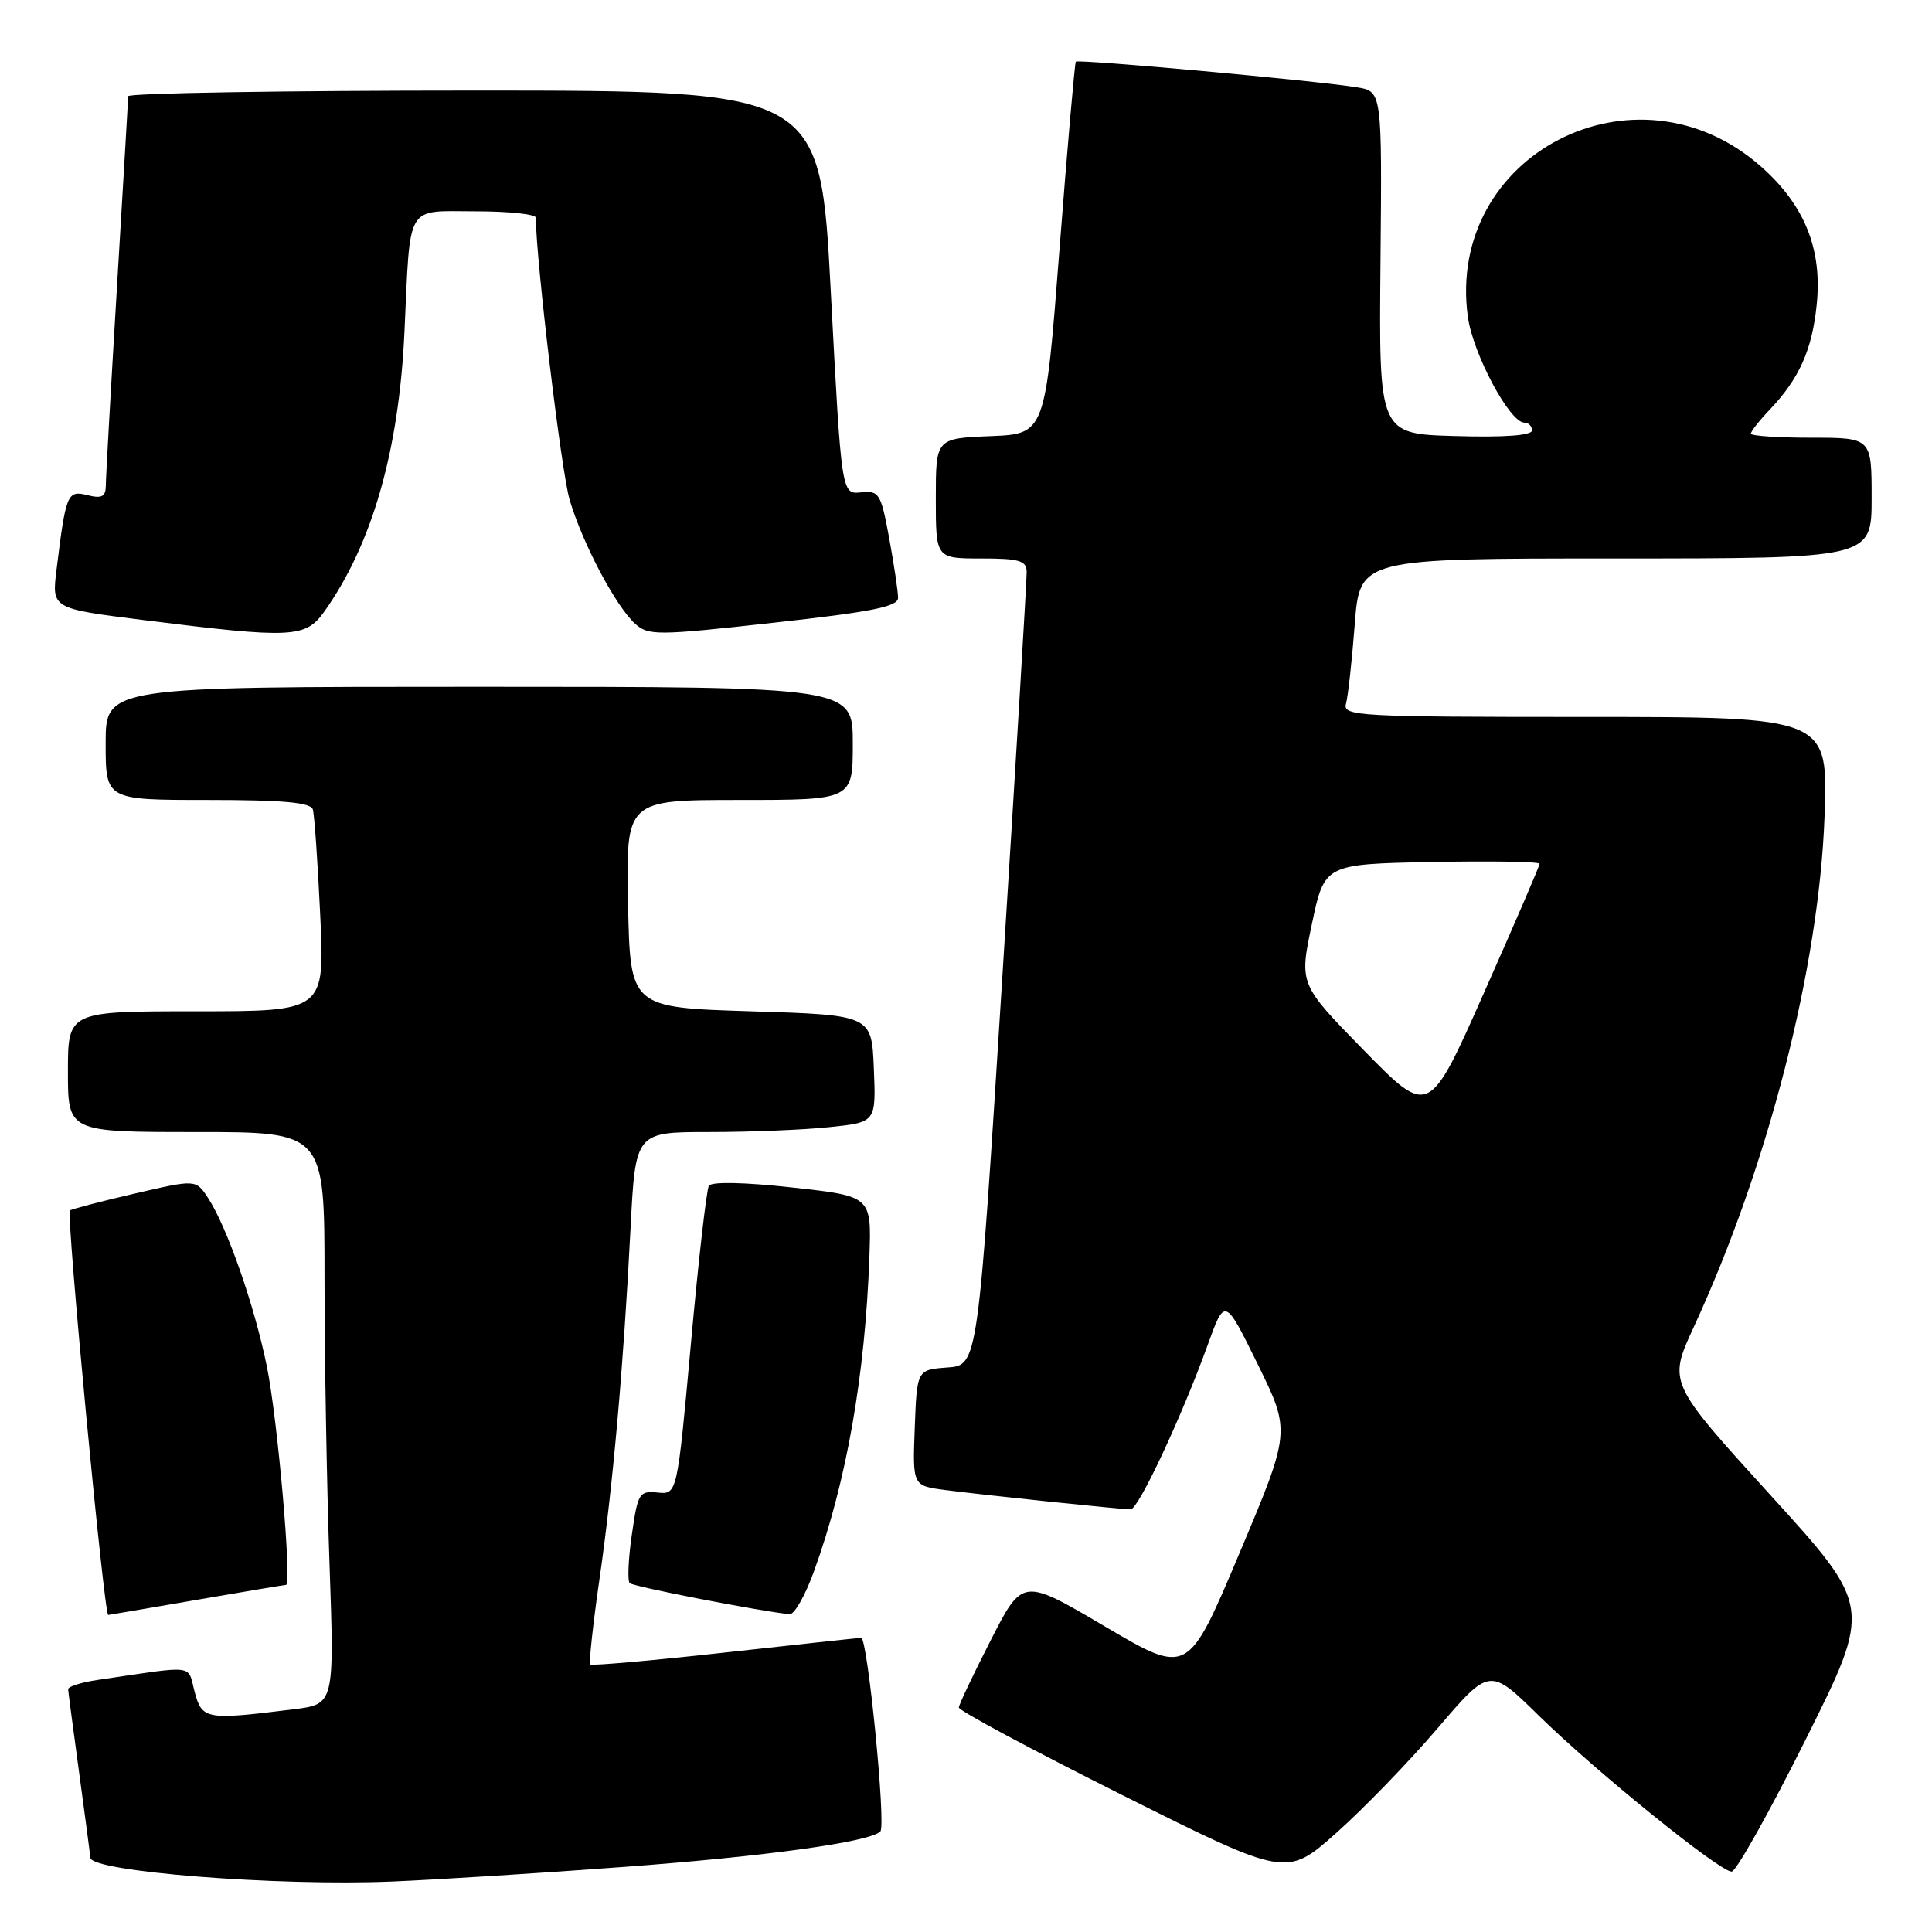 <?xml version="1.0" encoding="UTF-8" standalone="no"?>
<!DOCTYPE svg PUBLIC "-//W3C//DTD SVG 1.1//EN" "http://www.w3.org/Graphics/SVG/1.1/DTD/svg11.dtd" >
<svg xmlns="http://www.w3.org/2000/svg" xmlns:xlink="http://www.w3.org/1999/xlink" version="1.1" viewBox="0 0 256 256">
 <g >
 <path fill="currentColor"
d=" M 82.50 247.39 C 101.41 245.99 115.25 244.08 116.65 242.68 C 117.43 241.91 114.96 216.99 114.11 217.02 C 113.78 217.03 105.64 217.91 96.04 218.97 C 86.43 220.04 78.41 220.74 78.21 220.55 C 78.02 220.35 78.56 215.31 79.42 209.34 C 81.21 196.95 82.61 181.17 83.55 162.75 C 84.20 150.00 84.20 150.00 93.95 150.00 C 99.32 150.00 106.49 149.71 109.89 149.35 C 116.08 148.71 116.08 148.71 115.79 141.60 C 115.50 134.50 115.50 134.50 99.50 134.00 C 83.50 133.50 83.50 133.50 83.22 119.75 C 82.94 106.00 82.94 106.00 97.97 106.00 C 113.00 106.00 113.00 106.00 113.00 98.50 C 113.00 91.00 113.00 91.00 63.50 91.00 C 14.00 91.00 14.00 91.00 14.00 98.50 C 14.00 106.00 14.00 106.00 27.53 106.00 C 37.48 106.00 41.16 106.33 41.45 107.25 C 41.66 107.94 42.10 114.24 42.43 121.25 C 43.03 134.00 43.03 134.00 26.02 134.00 C 9.00 134.00 9.00 134.00 9.00 142.00 C 9.00 150.00 9.00 150.00 26.00 150.00 C 43.00 150.00 43.00 150.00 43.00 169.25 C 43.00 179.84 43.30 196.90 43.66 207.16 C 44.31 225.82 44.31 225.82 38.90 226.49 C 27.25 227.94 26.77 227.85 25.79 224.17 C 24.81 220.49 26.13 220.66 13.00 222.59 C 10.80 222.91 9.01 223.47 9.03 223.84 C 9.05 224.20 9.71 229.22 10.50 235.00 C 11.29 240.78 11.95 245.80 11.97 246.16 C 12.06 248.00 36.73 249.95 52.00 249.31 C 57.78 249.07 71.50 248.21 82.50 247.39 Z  M 190.52 228.97 C 197.39 220.94 197.39 220.94 203.94 227.37 C 211.49 234.76 227.85 248.00 229.45 248.00 C 230.04 248.00 234.47 240.10 239.29 230.44 C 248.05 212.89 248.05 212.89 234.54 198.05 C 221.04 183.20 221.04 183.20 224.43 175.85 C 234.27 154.54 241.02 128.23 241.76 108.25 C 242.26 95.00 242.26 95.00 210.06 95.00 C 179.88 95.00 177.90 94.89 178.35 93.25 C 178.62 92.29 179.14 87.56 179.51 82.75 C 180.18 74.00 180.18 74.00 214.09 74.00 C 248.00 74.00 248.00 74.00 248.00 66.00 C 248.00 58.00 248.00 58.00 240.00 58.00 C 235.60 58.00 232.00 57.76 232.00 57.46 C 232.00 57.16 233.15 55.69 234.57 54.21 C 238.42 50.14 240.11 46.35 240.72 40.40 C 241.49 33.01 239.12 27.15 233.30 22.03 C 216.77 7.48 191.54 20.47 194.50 41.99 C 195.17 46.87 200.04 56.00 201.98 56.00 C 202.54 56.00 203.00 56.47 203.00 57.03 C 203.00 57.70 199.36 57.97 192.86 57.78 C 182.71 57.50 182.71 57.50 182.92 34.81 C 183.13 12.11 183.13 12.11 179.81 11.57 C 174.56 10.70 142.85 7.81 142.55 8.17 C 142.41 8.35 141.43 19.52 140.39 33.00 C 138.50 57.50 138.50 57.50 131.25 57.79 C 124.00 58.09 124.00 58.09 124.00 66.04 C 124.00 74.00 124.00 74.00 130.00 74.00 C 135.03 74.00 136.01 74.28 136.04 75.75 C 136.06 76.71 134.62 100.77 132.83 129.20 C 129.58 180.91 129.58 180.91 125.54 181.20 C 121.50 181.50 121.50 181.50 121.21 189.18 C 120.92 196.87 120.92 196.87 125.21 197.43 C 130.26 198.09 148.52 200.00 149.82 200.00 C 150.84 200.00 156.61 187.68 160.03 178.20 C 162.30 171.91 162.30 171.91 166.67 180.80 C 171.03 189.68 171.03 189.68 164.22 205.84 C 157.41 221.99 157.41 221.99 146.45 215.54 C 135.50 209.08 135.50 209.08 131.30 217.29 C 128.99 221.81 127.08 225.84 127.05 226.25 C 127.02 226.66 136.78 231.88 148.73 237.87 C 170.46 248.74 170.46 248.74 177.06 242.88 C 180.69 239.65 186.75 233.39 190.52 228.97 Z  M 26.00 212.00 C 32.33 210.91 37.67 210.01 37.89 210.01 C 38.71 209.99 36.80 188.13 35.36 181.06 C 33.71 172.95 30.08 162.57 27.55 158.71 C 25.95 156.27 25.95 156.27 17.77 158.17 C 13.27 159.22 9.44 160.22 9.26 160.40 C 8.76 160.91 13.79 214.02 14.34 213.99 C 14.43 213.99 19.68 213.09 26.00 212.00 Z  M 107.84 208.25 C 112.16 196.37 114.64 182.27 115.20 166.50 C 115.48 158.50 115.48 158.50 104.99 157.35 C 98.66 156.65 94.27 156.56 93.93 157.12 C 93.62 157.62 92.54 167.04 91.55 178.04 C 89.73 198.03 89.73 198.03 87.14 197.77 C 84.70 197.52 84.51 197.84 83.72 203.36 C 83.25 206.58 83.13 209.46 83.44 209.77 C 83.90 210.24 100.76 213.51 104.63 213.89 C 105.25 213.95 106.70 211.41 107.84 208.25 Z  M 42.96 81.05 C 49.30 72.15 52.87 59.72 53.59 44.00 C 54.40 26.70 53.63 28.00 63.02 28.00 C 67.41 28.00 71.00 28.38 71.00 28.84 C 71.00 34.28 74.38 62.56 75.48 66.23 C 77.20 72.03 81.58 80.31 84.16 82.65 C 85.92 84.23 87.03 84.23 102.52 82.51 C 115.58 81.07 119.00 80.38 119.00 79.21 C 119.00 78.40 118.47 74.86 117.83 71.35 C 116.72 65.36 116.50 64.99 114.08 65.24 C 111.50 65.50 111.50 65.50 110.09 38.75 C 108.69 12.00 108.69 12.00 62.84 12.00 C 37.63 12.00 16.99 12.34 16.98 12.75 C 16.98 13.16 16.31 24.52 15.50 38.00 C 14.69 51.48 14.02 63.34 14.02 64.36 C 14.00 65.82 13.49 66.09 11.58 65.61 C 8.92 64.94 8.73 65.39 7.48 75.57 C 6.86 80.64 6.86 80.64 19.18 82.18 C 38.69 84.62 40.48 84.54 42.96 81.05 Z  M 180.75 139.20 C 172.15 130.41 172.15 130.41 173.83 122.46 C 175.50 114.50 175.50 114.50 189.75 114.22 C 197.59 114.07 204.00 114.17 204.00 114.46 C 204.00 114.74 200.70 122.39 196.67 131.47 C 189.35 147.98 189.35 147.98 180.75 139.20 Z "/>
</g>
</svg>